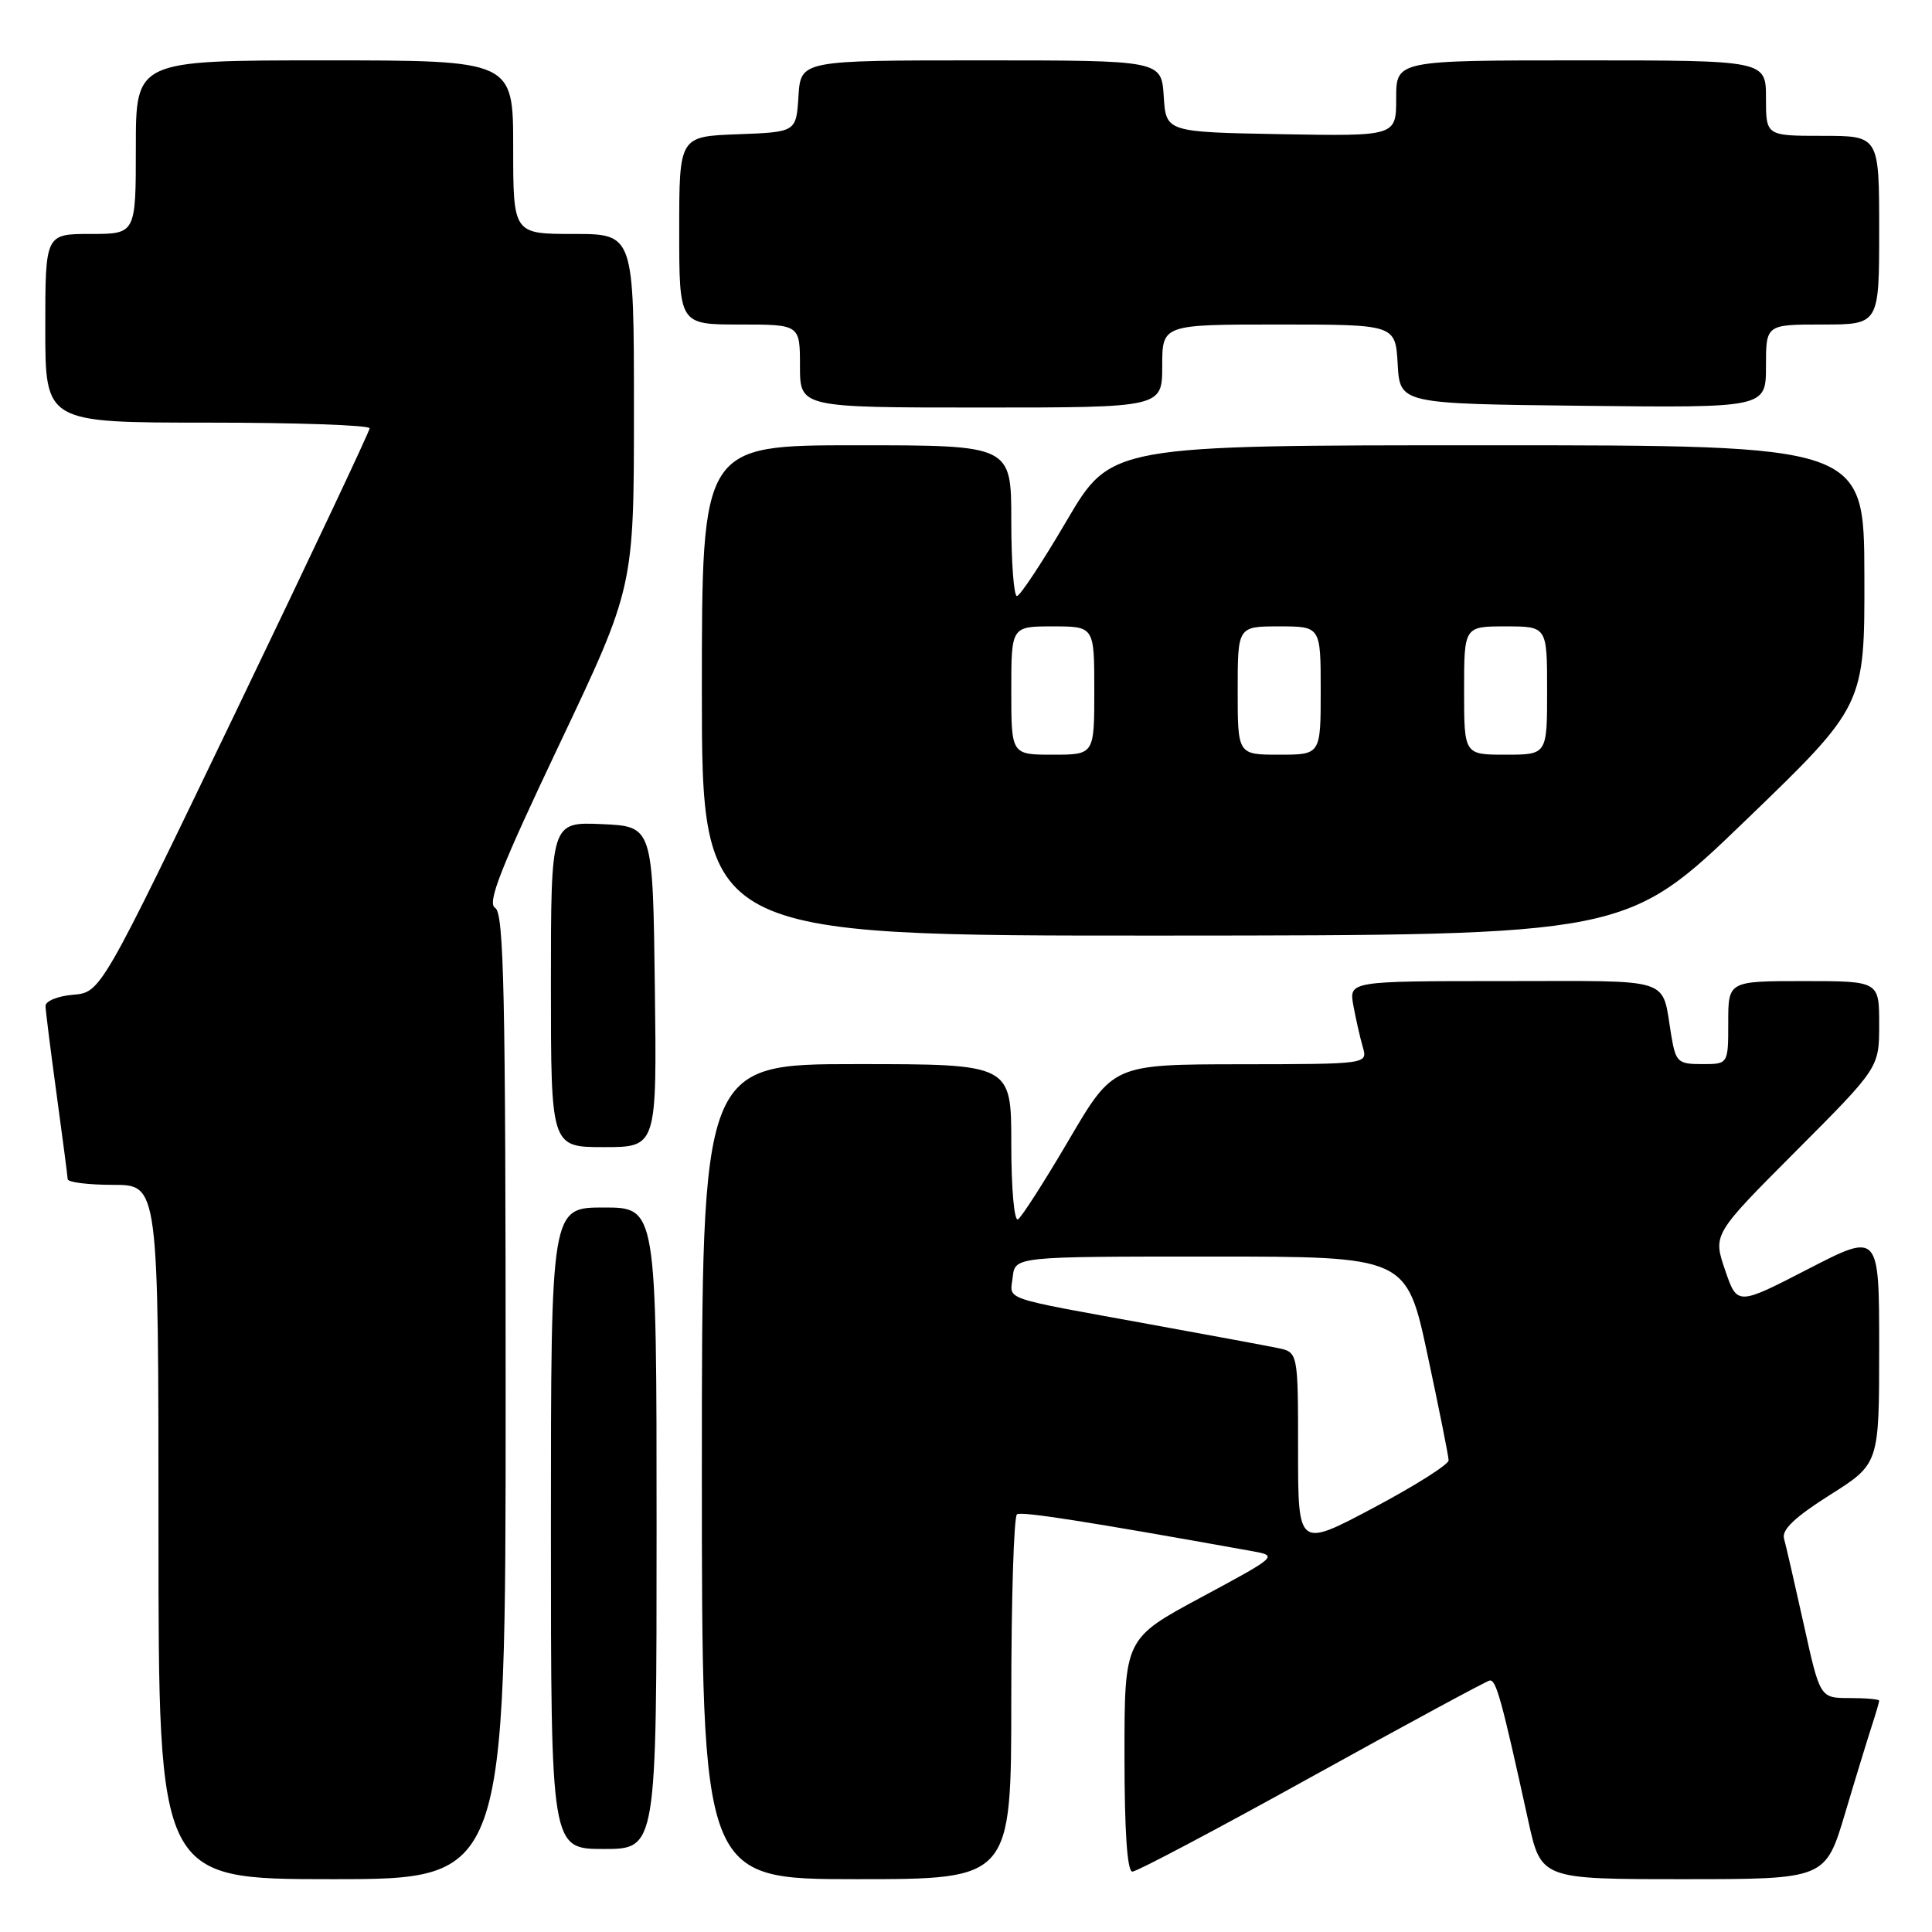 <?xml version="1.0" encoding="UTF-8" standalone="no"?>
<!DOCTYPE svg PUBLIC "-//W3C//DTD SVG 1.1//EN" "http://www.w3.org/Graphics/SVG/1.1/DTD/svg11.dtd" >
<svg xmlns="http://www.w3.org/2000/svg" xmlns:xlink="http://www.w3.org/1999/xlink" version="1.1" viewBox="0 0 256 256">
 <g >
 <path fill="currentColor"
d=" M 67.00 185.05 C 67.00 131.43 66.77 120.97 65.61 120.30 C 64.51 119.67 66.30 115.11 74.11 98.65 C 84.00 77.81 84.00 77.81 84.00 54.40 C 84.00 31.00 84.00 31.00 76.00 31.00 C 68.00 31.00 68.00 31.00 68.00 19.50 C 68.00 8.00 68.00 8.00 43.00 8.00 C 18.00 8.00 18.00 8.00 18.00 19.50 C 18.00 31.00 18.00 31.00 12.00 31.00 C 6.00 31.00 6.00 31.00 6.00 43.50 C 6.00 56.00 6.00 56.00 27.50 56.00 C 39.33 56.00 48.99 56.34 48.98 56.75 C 48.97 57.16 40.95 74.15 31.16 94.50 C 13.36 131.50 13.36 131.50 9.68 131.81 C 7.65 131.98 6.01 132.65 6.03 133.31 C 6.05 133.96 6.71 139.22 7.50 145.00 C 8.29 150.78 8.95 155.84 8.97 156.25 C 8.99 156.66 11.70 157.00 15.00 157.00 C 21.00 157.00 21.00 157.00 21.00 203.00 C 21.00 249.00 21.00 249.00 44.00 249.00 C 67.00 249.00 67.00 249.00 67.00 185.05 Z  M 134.00 225.06 C 134.00 211.89 134.34 200.91 134.76 200.65 C 135.40 200.25 144.15 201.62 165.94 205.54 C 169.35 206.16 169.30 206.20 159.19 211.64 C 149.00 217.12 149.00 217.12 149.00 232.56 C 149.00 242.70 149.36 248.00 150.05 248.00 C 150.63 248.00 161.32 242.35 173.80 235.43 C 186.29 228.52 196.90 222.78 197.38 222.68 C 198.24 222.51 198.95 225.08 202.50 241.25 C 204.20 249.00 204.20 249.00 223.04 249.00 C 241.88 249.00 241.88 249.00 244.49 240.25 C 245.92 235.44 247.53 230.20 248.05 228.60 C 248.57 227.01 249.00 225.54 249.00 225.35 C 249.00 225.16 247.24 225.00 245.08 225.00 C 241.16 225.00 241.16 225.00 239.01 215.25 C 237.82 209.89 236.64 204.76 236.39 203.86 C 236.07 202.70 237.85 201.01 242.47 198.09 C 249.00 193.97 249.00 193.97 249.00 178.64 C 249.00 163.30 249.00 163.30 239.59 168.15 C 230.19 173.00 230.19 173.00 228.58 168.28 C 226.97 163.56 226.97 163.56 237.99 152.51 C 249.00 141.47 249.00 141.47 249.00 135.73 C 249.00 130.00 249.00 130.00 239.00 130.00 C 229.00 130.00 229.00 130.00 229.00 135.50 C 229.00 141.00 229.00 141.00 225.55 141.00 C 222.33 141.00 222.05 140.74 221.46 137.25 C 220.12 129.33 222.16 130.00 199.30 130.00 C 178.74 130.00 178.74 130.00 179.33 133.25 C 179.66 135.04 180.22 137.51 180.58 138.75 C 181.23 141.00 181.23 141.00 164.37 141.02 C 147.50 141.04 147.50 141.04 141.64 151.03 C 138.42 156.52 135.38 161.26 134.89 161.57 C 134.39 161.88 134.00 157.50 134.00 151.56 C 134.00 141.00 134.00 141.00 113.50 141.00 C 93.00 141.00 93.00 141.00 93.00 195.00 C 93.00 249.00 93.00 249.00 113.50 249.00 C 134.00 249.00 134.00 249.00 134.00 225.06 Z  M 87.00 202.50 C 87.00 160.00 87.00 160.00 80.00 160.00 C 73.00 160.00 73.00 160.00 73.00 202.50 C 73.00 245.00 73.00 245.00 80.00 245.00 C 87.00 245.00 87.00 245.00 87.00 202.50 Z  M 86.77 130.75 C 86.50 109.50 86.50 109.50 79.75 109.20 C 73.00 108.91 73.00 108.91 73.00 130.45 C 73.00 152.00 73.00 152.00 80.02 152.00 C 87.04 152.00 87.04 152.00 86.77 130.75 Z  M 231.29 108.72 C 247.08 93.50 247.08 93.50 247.04 76.25 C 247.00 59.00 247.00 59.00 197.10 59.00 C 147.21 59.00 147.21 59.00 141.35 68.98 C 138.13 74.47 135.16 78.97 134.75 78.98 C 134.34 78.99 134.00 74.50 134.00 69.00 C 134.00 59.00 134.00 59.00 113.50 59.00 C 93.00 59.00 93.00 59.00 93.00 91.50 C 93.00 124.00 93.00 124.00 154.25 123.97 C 215.50 123.94 215.50 123.94 231.29 108.72 Z  M 154.00 48.50 C 154.00 43.00 154.00 43.00 169.45 43.00 C 184.90 43.00 184.90 43.00 185.20 48.25 C 185.50 53.50 185.50 53.50 209.75 53.77 C 234.00 54.04 234.00 54.04 234.00 48.52 C 234.00 43.00 234.00 43.00 241.50 43.00 C 249.00 43.00 249.00 43.00 249.00 30.50 C 249.00 18.00 249.00 18.00 241.50 18.00 C 234.00 18.00 234.00 18.00 234.00 13.00 C 234.00 8.00 234.00 8.00 209.50 8.00 C 185.00 8.00 185.00 8.00 185.00 13.03 C 185.00 18.05 185.00 18.05 169.75 17.78 C 154.50 17.50 154.50 17.50 154.20 12.75 C 153.89 8.00 153.89 8.00 130.00 8.00 C 106.11 8.00 106.11 8.00 105.80 12.75 C 105.50 17.50 105.50 17.50 97.75 17.79 C 90.00 18.08 90.00 18.08 90.00 30.54 C 90.00 43.00 90.00 43.00 98.00 43.00 C 106.00 43.00 106.00 43.00 106.00 48.50 C 106.00 54.00 106.00 54.00 130.00 54.00 C 154.00 54.00 154.00 54.00 154.00 48.50 Z  M 172.00 192.13 C 172.00 179.16 172.00 179.16 169.25 178.61 C 167.74 178.30 160.20 176.90 152.50 175.50 C 132.31 171.82 133.83 172.34 134.19 169.22 C 134.50 166.50 134.50 166.50 160.43 166.50 C 186.37 166.50 186.37 166.50 189.15 179.50 C 190.68 186.65 191.94 192.95 191.95 193.50 C 191.96 194.05 187.48 196.88 181.98 199.80 C 172.00 205.10 172.00 205.10 172.00 192.13 Z  M 134.00 91.50 C 134.00 83.00 134.00 83.00 139.50 83.00 C 145.00 83.00 145.00 83.00 145.00 91.50 C 145.00 100.00 145.00 100.00 139.50 100.00 C 134.00 100.00 134.00 100.00 134.00 91.50 Z  M 164.00 91.50 C 164.00 83.00 164.00 83.00 169.50 83.00 C 175.00 83.00 175.00 83.00 175.00 91.50 C 175.00 100.00 175.00 100.00 169.50 100.00 C 164.00 100.00 164.00 100.00 164.00 91.50 Z  M 194.00 91.50 C 194.00 83.00 194.00 83.00 199.50 83.00 C 205.00 83.00 205.00 83.00 205.00 91.50 C 205.00 100.00 205.00 100.00 199.50 100.00 C 194.00 100.00 194.00 100.00 194.00 91.50 Z "/>
</g>
</svg>